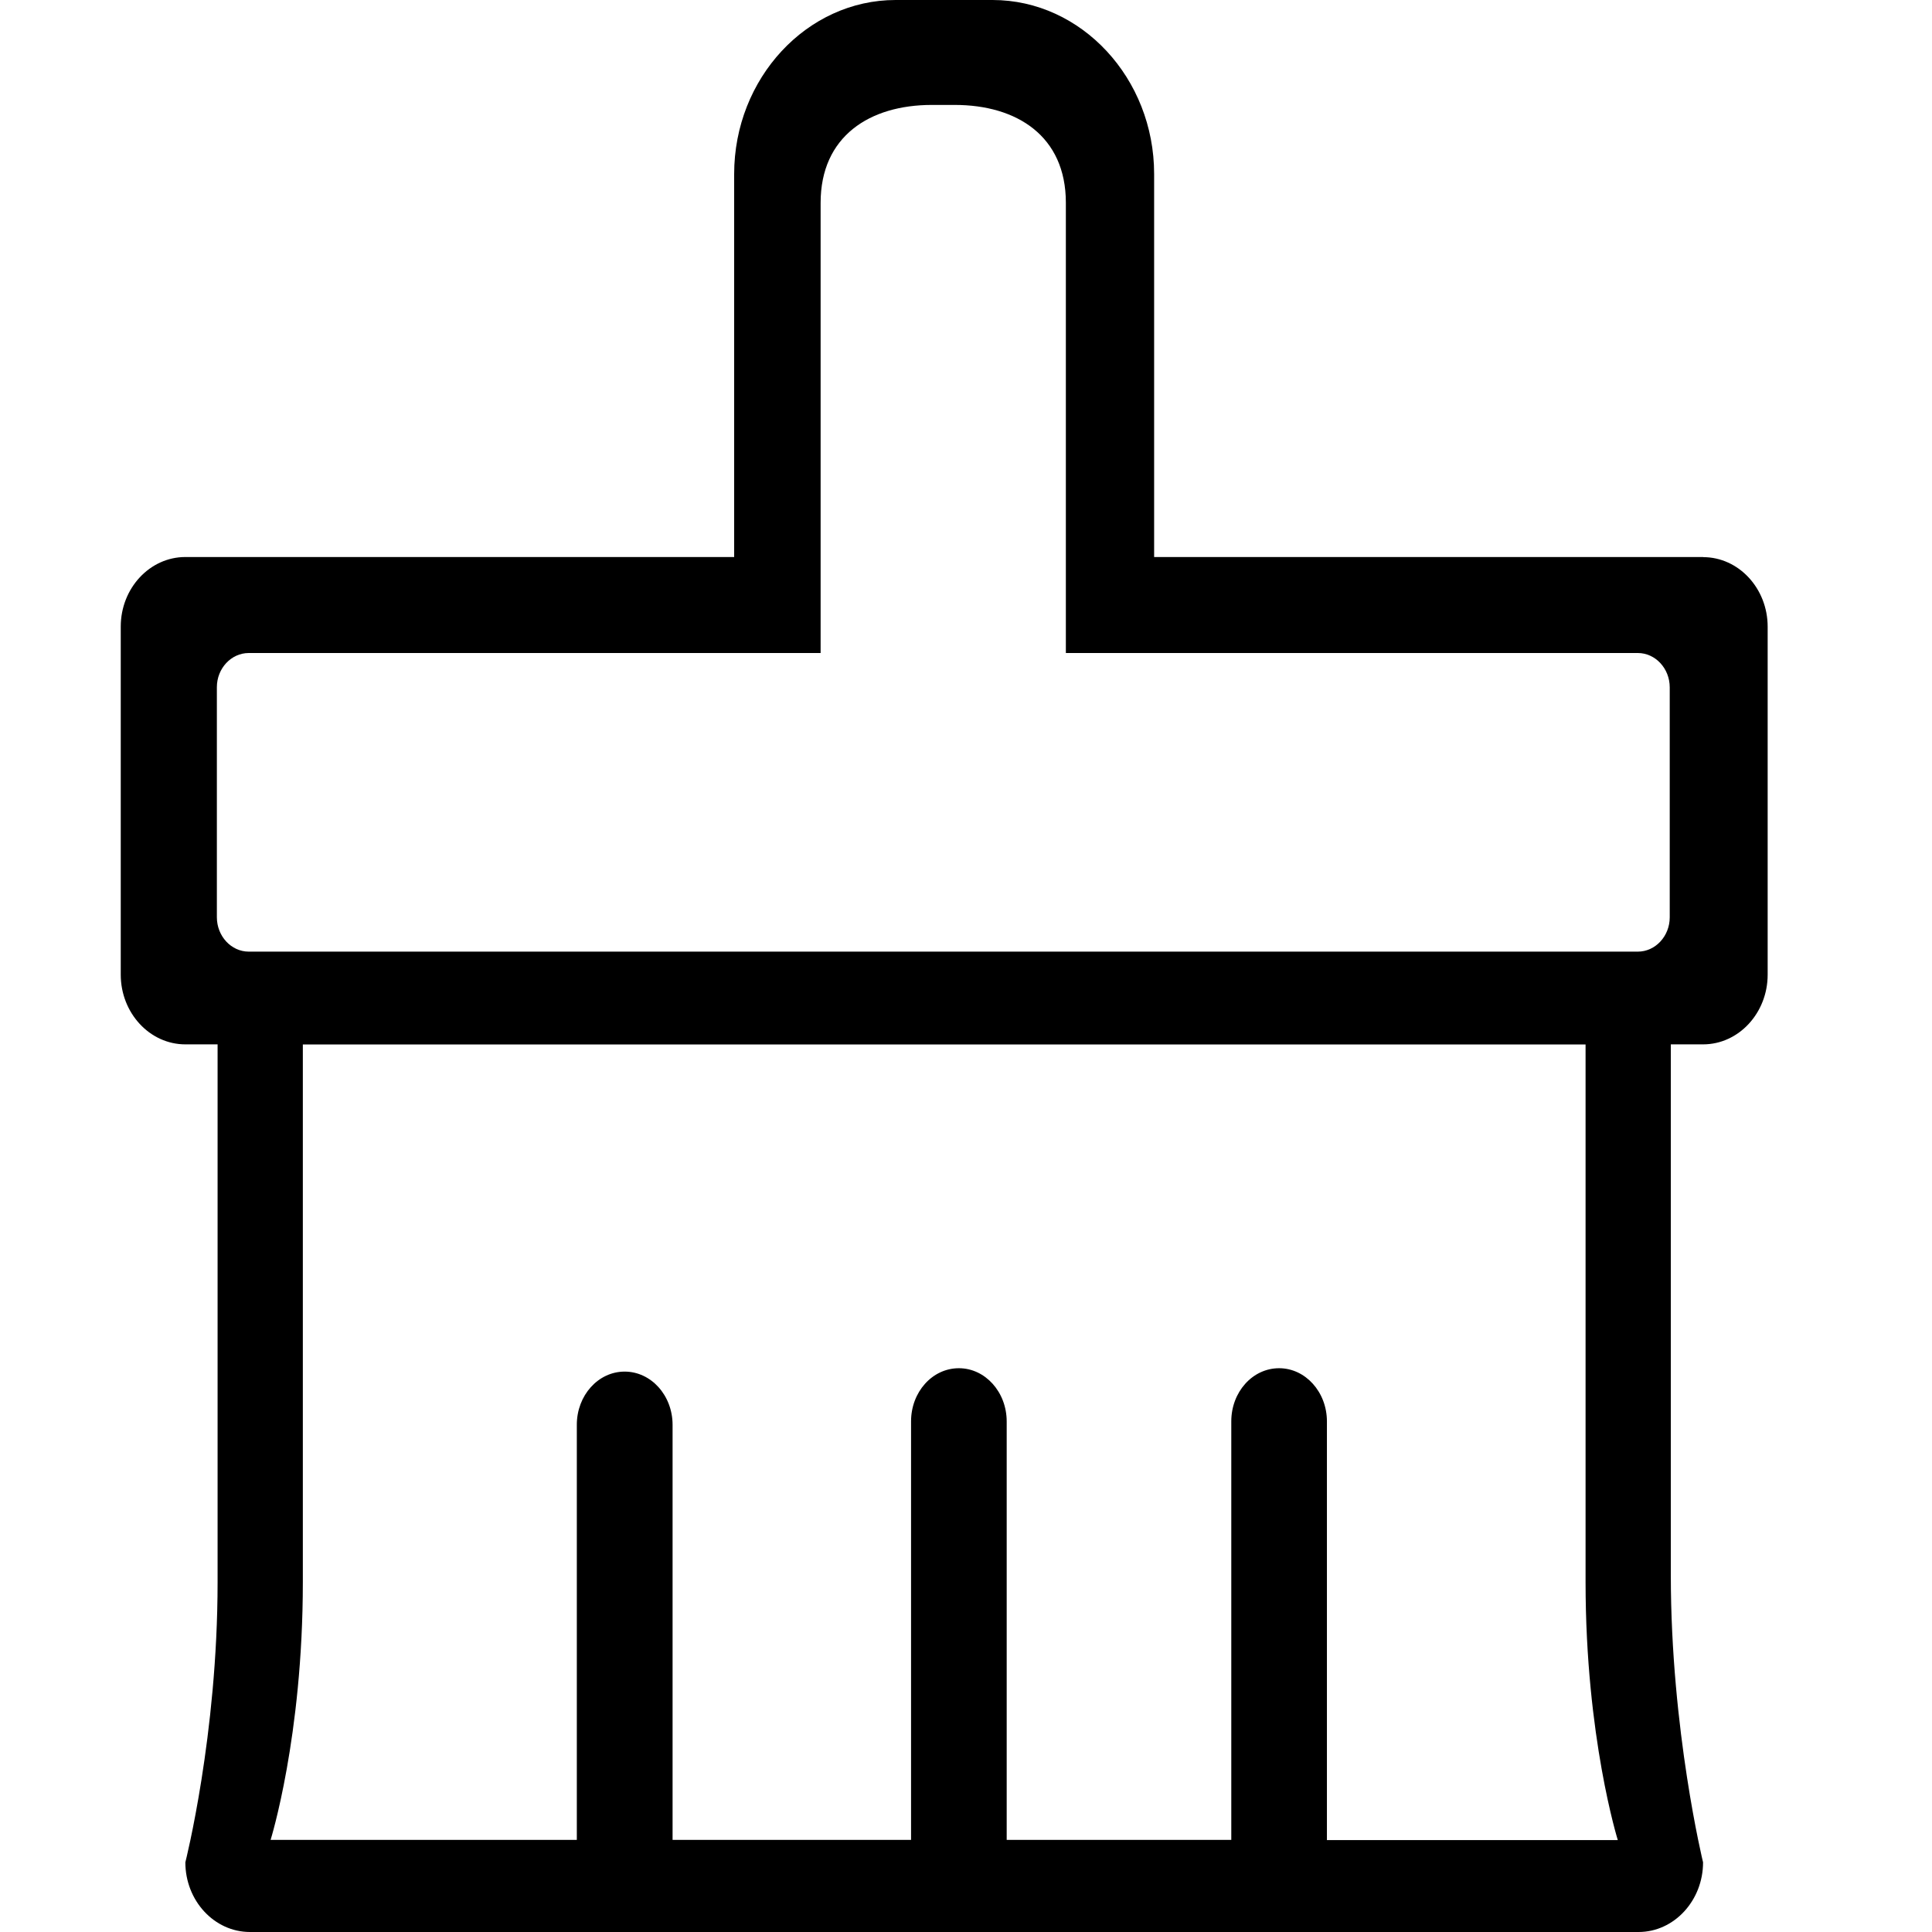 <svg t="1638861867542" class="icon" viewBox="0 0 1024 1024" version="1.1" xmlns="http://www.w3.org/2000/svg" p-id="4369" xmlns:xlink="http://www.w3.org/1999/xlink" width="128" height="128"><path d="M902.72 295.232H611.712V92.16C611.712 41.6 573.248 0 526.08 0h-51.392c-47.04 0-85.568 41.536-85.568 92.224v203.008H98.24c-18.88 0-34.24 16.576-34.24 36.864v184.512c0 20.288 15.36 36.928 34.24 36.928h17.088v285.056c0 81.152-17.088 148.48-17.088 148.48 0 20.352 15.36 36.928 34.24 36.928h736c18.816 0 34.176-16.64 34.176-36.928 0 0-17.088-70.08-17.088-152.192V553.536h17.088c18.88 0 34.24-16.64 34.24-36.928V332.16c0-20.288-15.36-36.864-34.176-36.864zM703.296 975.168v-221.76c0-15.616-11.392-28.224-25.344-28.224-14.08 0-25.344 12.608-25.344 28.16v221.824h-119.04v-221.76c0-15.616-11.392-28.224-25.344-28.224-14.08 0-25.344 12.608-25.344 28.16v221.824H356.48V755.2c0-15.616-11.392-28.224-25.408-28.224-14.016 0-25.344 12.608-25.344 28.16v220.032H143.424s17.088-54.528 17.088-136.64V553.6h679.872v285.056c0 82.048 17.088 136.64 17.088 136.64h-154.24z m181.696-488.96c0 9.984-7.616 18.176-16.896 18.176H131.84c-9.28 0-16.896-8.192-16.896-18.24V364.224c0-9.984 7.616-18.112 16.896-18.112h303.104V107.52c0-35.392 26.112-51.904 58.944-51.904h12.16c32.832 0 58.88 16.448 58.88 51.84v238.656h303.168c9.28 0 16.896 8.192 16.896 18.176v121.856z"></path></svg>
